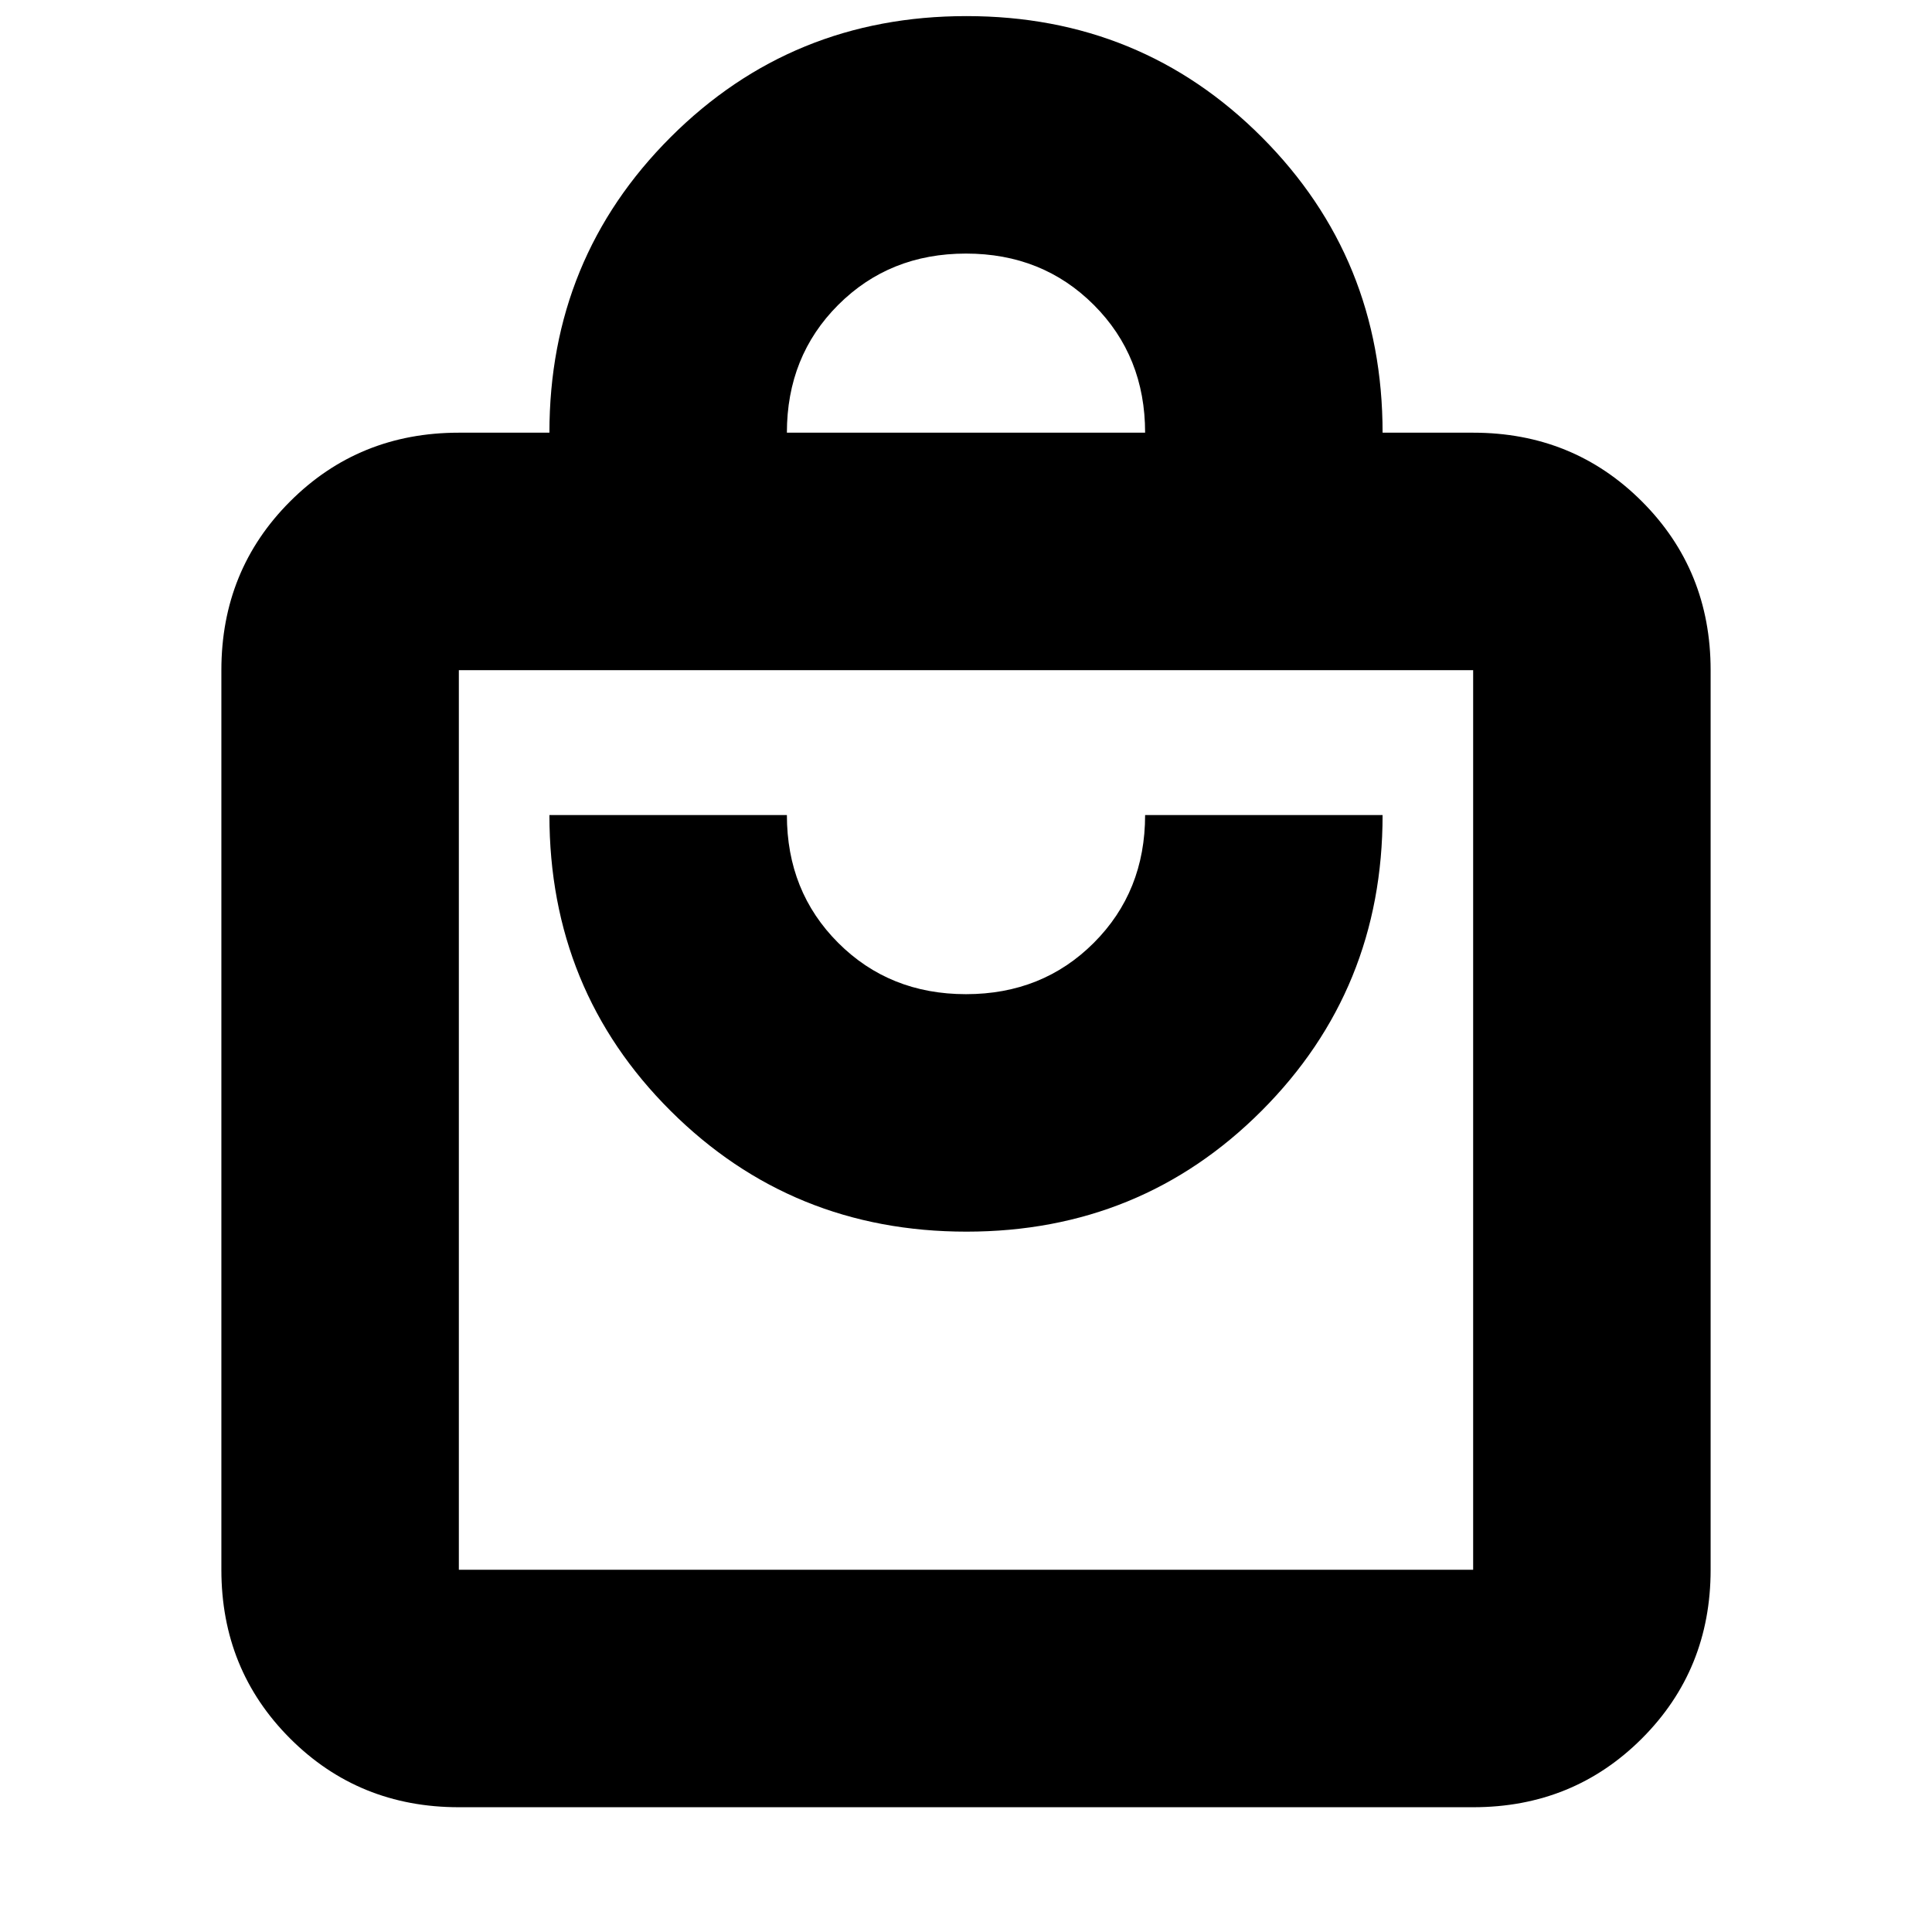 <svg xmlns="http://www.w3.org/2000/svg" height="20" viewBox="0 -960 960 960" width="20"><path d="M228-62q-49.7 0-83.85-34.15Q110-130.3 110-180v-447q0-49.7 34.15-83.85Q178.3-745 228-745h45q0-86.68 60.23-146.84 60.22-60.16 147-60.16Q567-952 627-891.84q60 60.16 60 146.84h45q49.7 0 83.85 34.15Q850-676.7 850-627v447q0 49.7-34.15 83.85Q781.7-62 732-62H228Zm0-118h504v-447H228v447Zm252.23-168Q567-348 627-408.16q60-60.16 60-146.84H569q0 38-25.5 63.5T480-466q-38 0-63.5-25.5T391-555H273q0 87 60.23 147 60.22 60 147 60ZM391-745h178q0-38-25.5-63.5T480-834q-38 0-63.5 25.5T391-745ZM228-180v-447 447Z"/></svg>